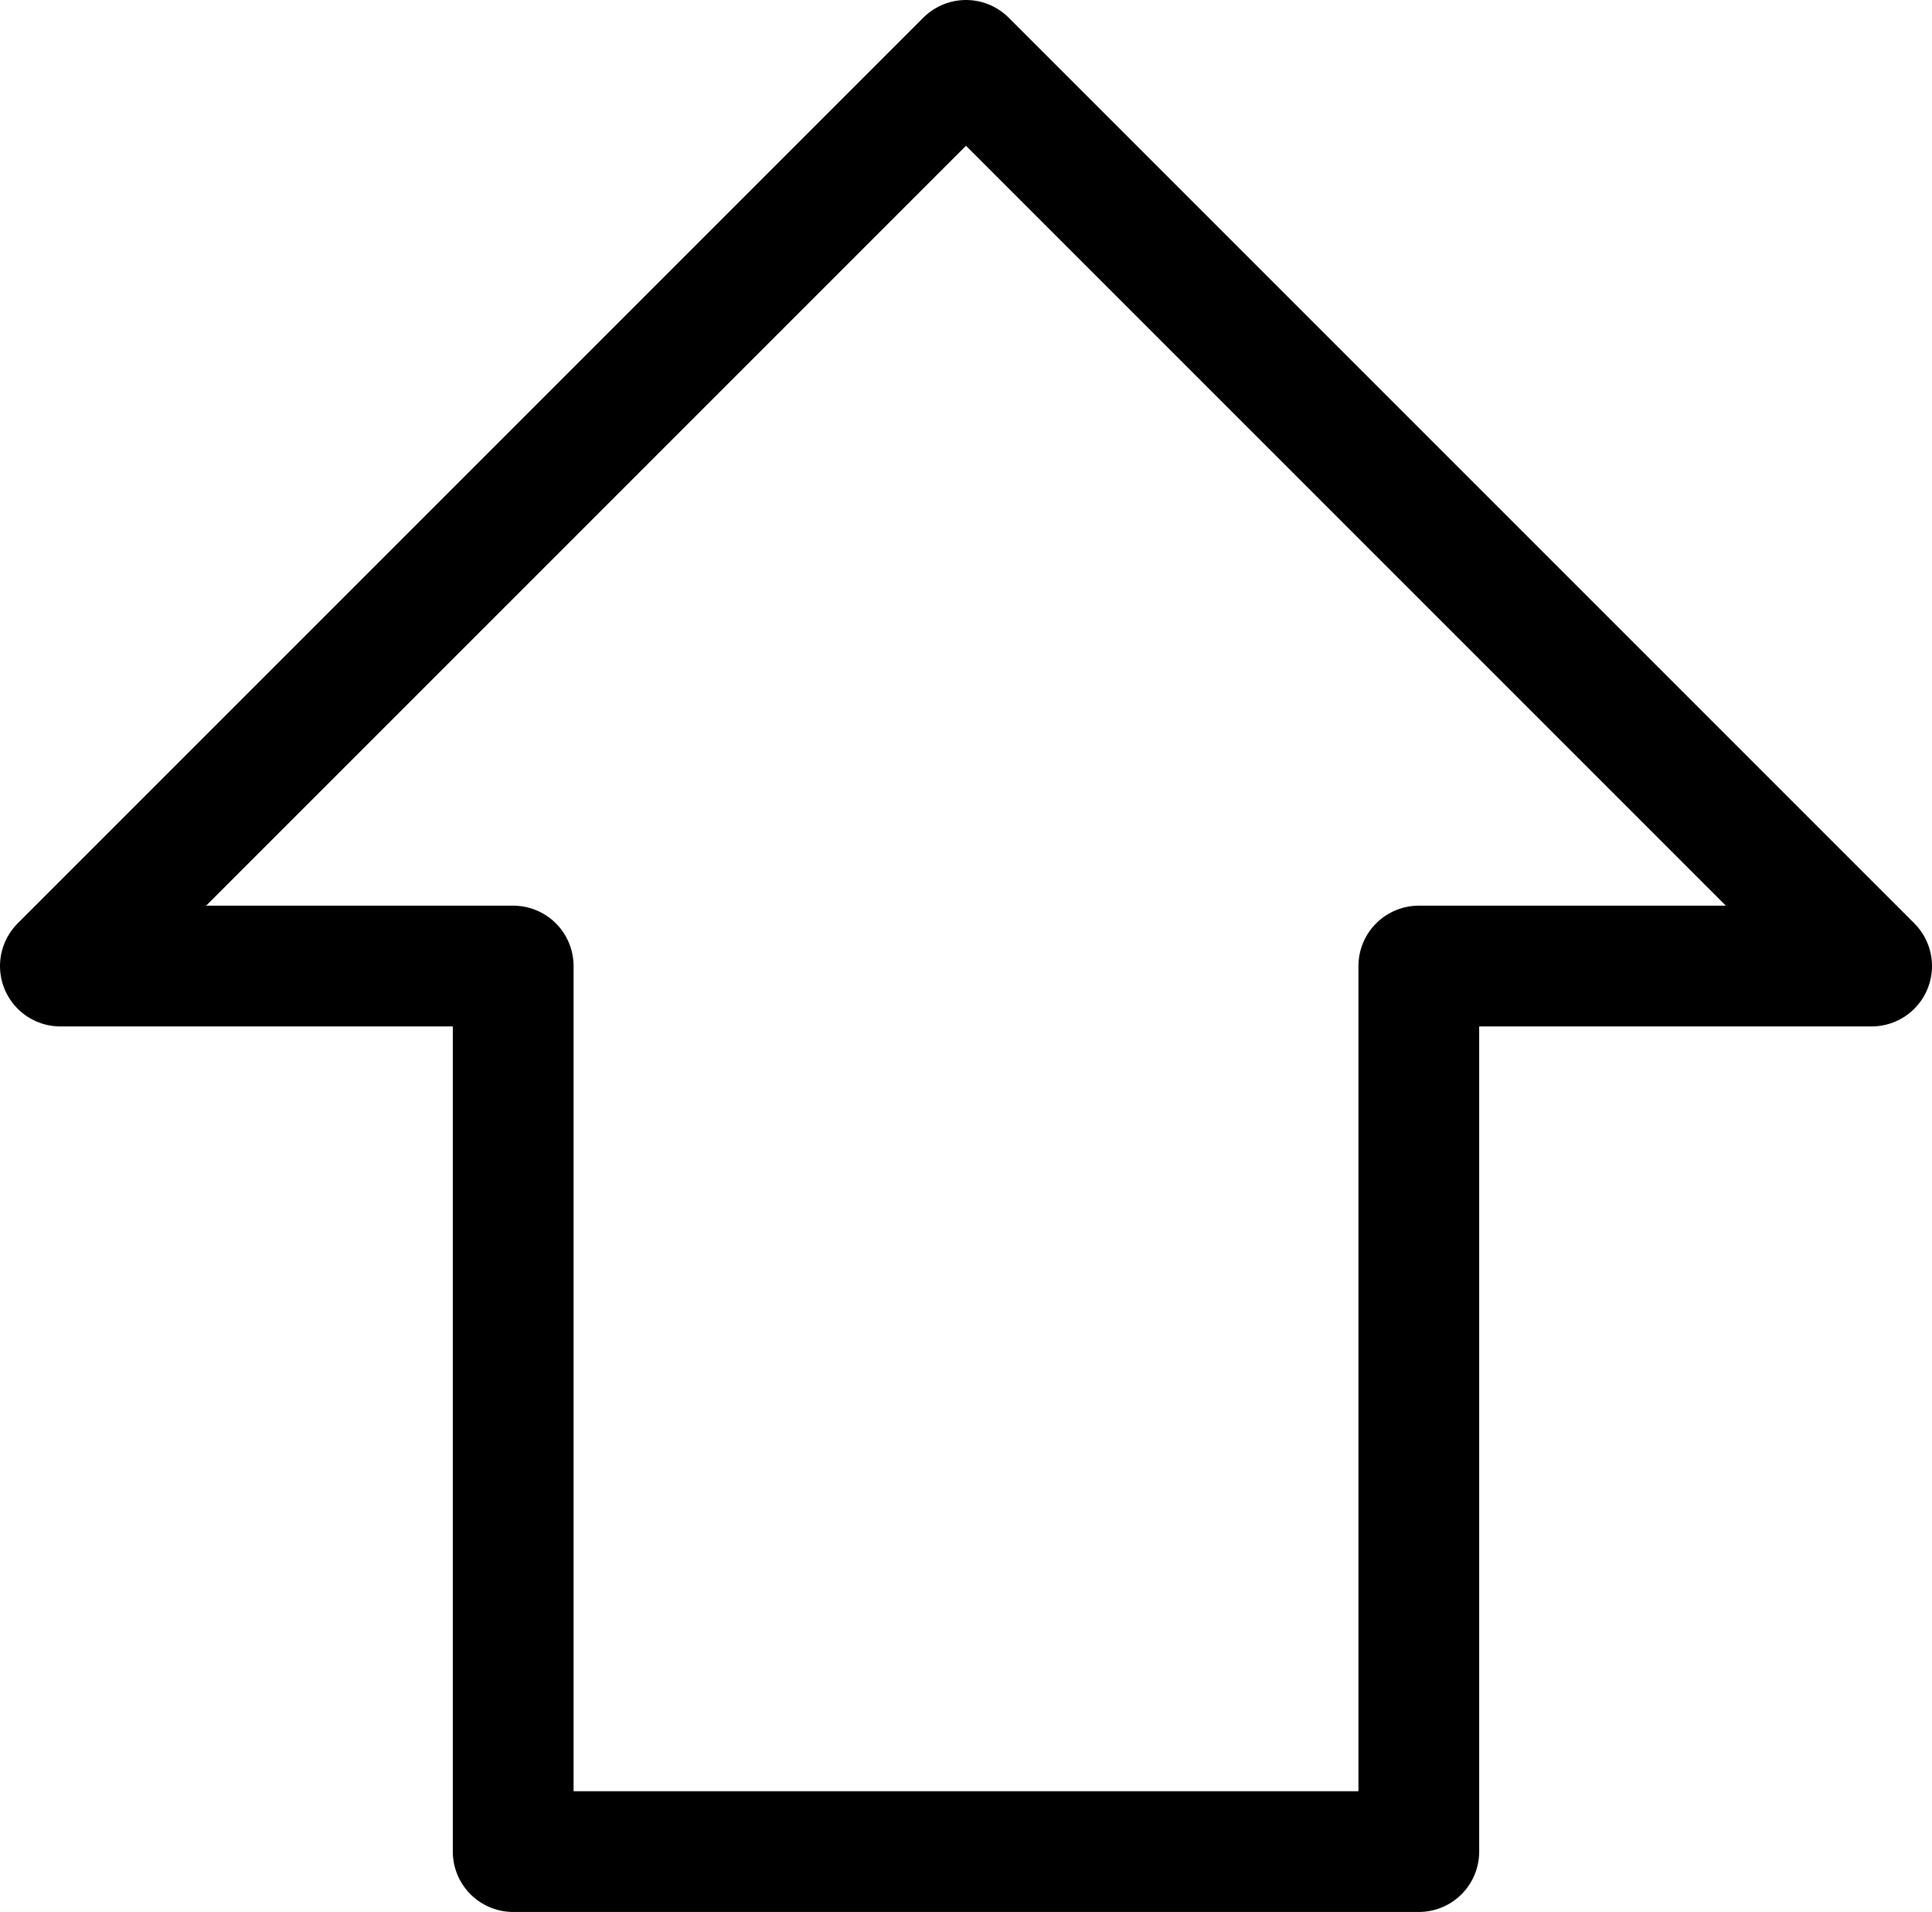 <svg xmlns="http://www.w3.org/2000/svg" viewBox="0 0 48 47.5"><defs><style>.cls-1{fill:none;stroke:#000;stroke-linecap:round;stroke-linejoin:round;stroke-width:3px;}</style></defs><title>top</title><g id="Layer_2" data-name="Layer 2"><g id="Layer_1_copy_2" data-name="Layer 1 copy 2"><polygon class="cls-1" points="46.5 24 35.25 24 35.25 46 12.75 46 12.75 24 1.5 24 24 1.5 46.5 24"/></g></g></svg>
